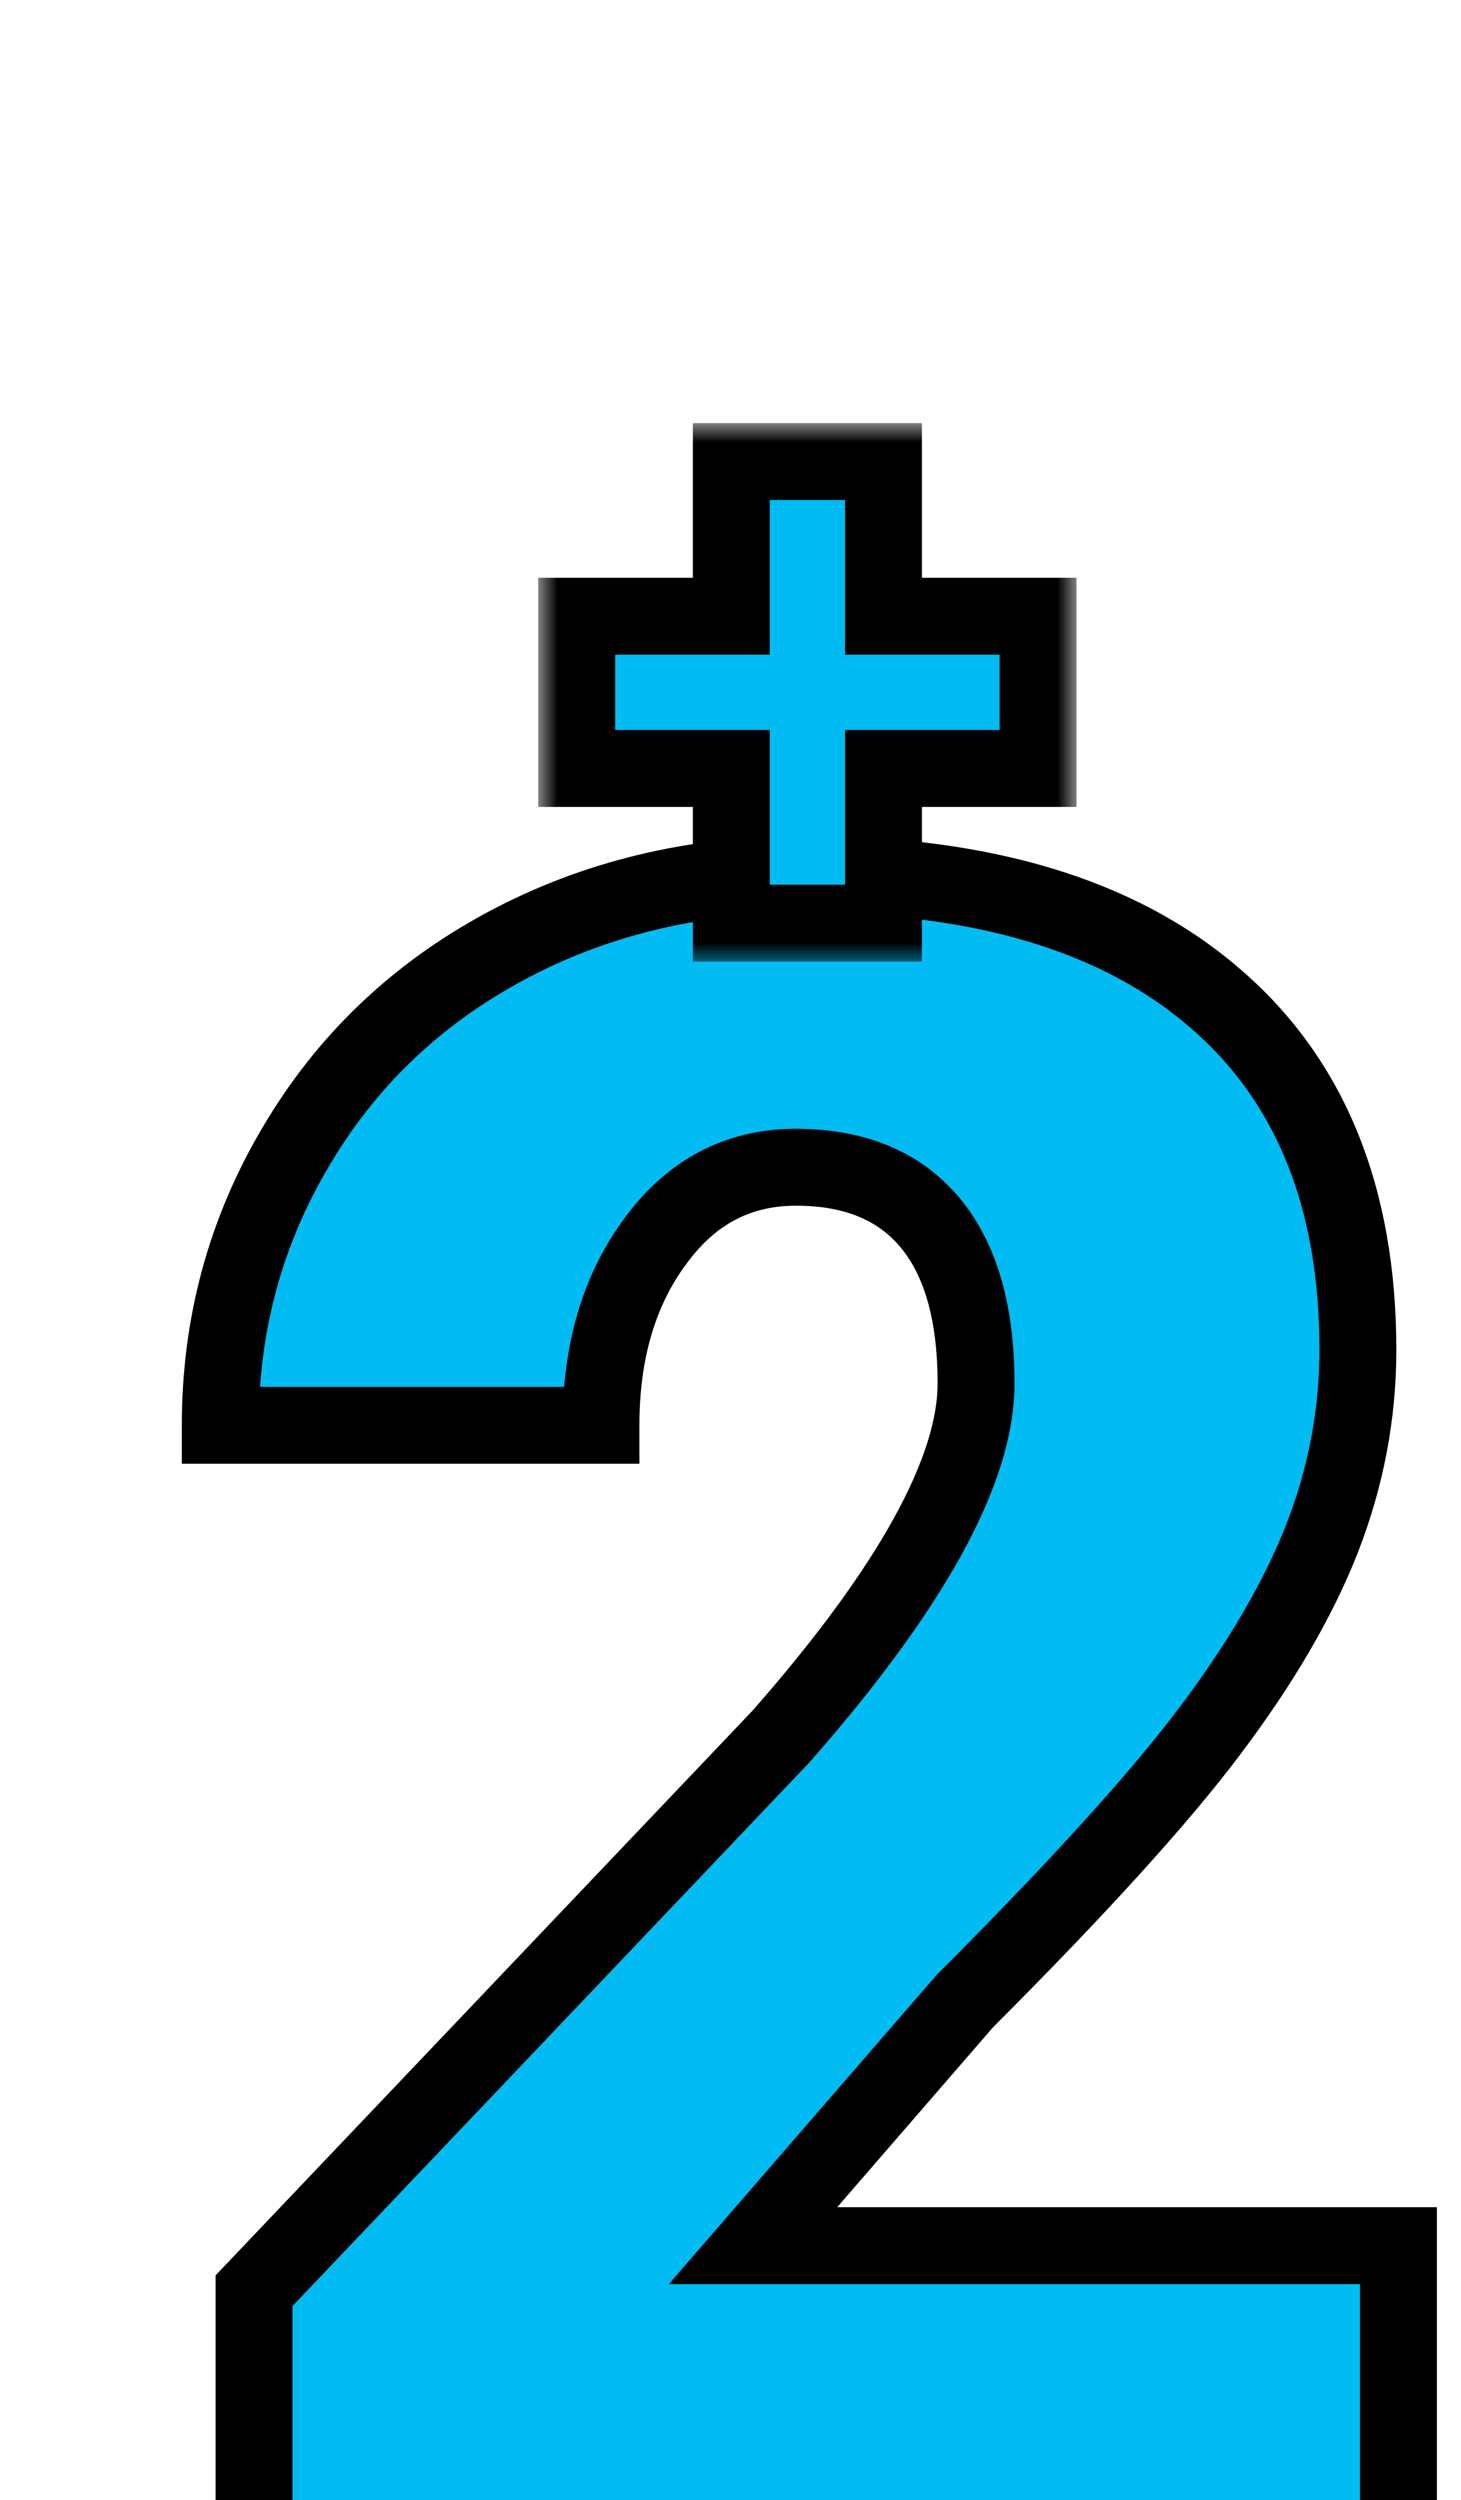 <svg width="38" height="65" viewBox="0 0 38 65" fill="none" xmlns="http://www.w3.org/2000/svg">
<g filter="url(#filter0_dddd)">
<path d="M32.373 56H2.607V49.555L16.318 35.141C19.697 31.293 21.387 28.236 21.387 25.971C21.387 24.135 20.986 22.738 20.186 21.781C19.385 20.824 18.223 20.346 16.699 20.346C15.195 20.346 13.975 20.99 13.037 22.279C12.1 23.549 11.631 25.141 11.631 27.055H1.729C1.729 24.438 2.383 22.025 3.691 19.818C5 17.592 6.816 15.854 9.141 14.604C11.465 13.354 14.062 12.729 16.934 12.729C21.543 12.729 25.088 13.793 27.568 15.922C30.068 18.051 31.318 21.107 31.318 25.092C31.318 26.771 31.006 28.412 30.381 30.014C29.756 31.596 28.779 33.266 27.451 35.023C26.143 36.762 24.023 39.096 21.094 42.025L15.586 48.383H32.373V56Z" fill="#00BCF2"/>
<path d="M32.373 56V57H33.373V56H32.373ZM2.607 56H1.607V57H2.607V56ZM2.607 49.555L1.883 48.865L1.607 49.155V49.555H2.607ZM16.318 35.141L17.043 35.83L17.057 35.815L17.07 35.8L16.318 35.141ZM13.037 22.279L13.842 22.873L13.846 22.867L13.037 22.279ZM11.631 27.055V28.055H12.631V27.055H11.631ZM1.729 27.055H0.729V28.055H1.729V27.055ZM3.691 19.818L4.552 20.328L4.554 20.325L3.691 19.818ZM27.568 15.922L26.917 16.681L26.92 16.683L27.568 15.922ZM30.381 30.014L31.311 30.381L31.312 30.377L30.381 30.014ZM27.451 35.023L26.653 34.421L26.652 34.422L27.451 35.023ZM21.094 42.025L20.387 41.318L20.361 41.344L20.338 41.371L21.094 42.025ZM15.586 48.383L14.83 47.728L13.396 49.383H15.586V48.383ZM32.373 48.383H33.373V47.383H32.373V48.383ZM32.373 55H2.607V57H32.373V55ZM3.607 56V49.555H1.607V56H3.607ZM3.332 50.244L17.043 35.83L15.594 34.451L1.883 48.865L3.332 50.244ZM17.07 35.8C18.787 33.845 20.103 32.059 20.995 30.446C21.881 28.843 22.387 27.34 22.387 25.971H20.387C20.387 26.867 20.048 28.025 19.244 29.479C18.447 30.922 17.229 32.589 15.567 34.481L17.07 35.8ZM22.387 25.971C22.387 24.008 21.961 22.345 20.953 21.14L19.419 22.423C20.012 23.132 20.387 24.262 20.387 25.971H22.387ZM20.953 21.14C19.92 19.906 18.447 19.346 16.699 19.346V21.346C17.998 21.346 18.849 21.743 19.419 22.423L20.953 21.14ZM16.699 19.346C14.854 19.346 13.341 20.162 12.228 21.691L13.846 22.867C14.608 21.819 15.537 21.346 16.699 21.346V19.346ZM12.233 21.685C11.143 23.161 10.631 24.973 10.631 27.055H12.631C12.631 25.308 13.056 23.937 13.841 22.873L12.233 21.685ZM11.631 26.055H1.729V28.055H11.631V26.055ZM2.729 27.055C2.729 24.613 3.336 22.378 4.552 20.328L2.831 19.308C1.429 21.673 0.729 24.262 0.729 27.055H2.729ZM4.554 20.325C5.767 18.26 7.448 16.649 9.614 15.484L8.667 13.723C6.185 15.058 4.233 16.924 2.829 19.312L4.554 20.325ZM9.614 15.484C11.78 14.319 14.213 13.729 16.934 13.729V11.729C13.912 11.729 11.149 12.388 8.667 13.723L9.614 15.484ZM16.934 13.729C21.401 13.729 24.68 14.761 26.917 16.681L28.22 15.163C25.496 12.825 21.685 11.729 16.934 11.729V13.729ZM26.92 16.683C29.15 18.582 30.318 21.332 30.318 25.092H32.318C32.318 20.883 30.987 17.52 28.217 15.161L26.92 16.683ZM30.318 25.092C30.318 26.644 30.03 28.162 29.449 29.65L31.312 30.377C31.982 28.663 32.318 26.899 32.318 25.092H30.318ZM29.451 29.646C28.867 31.124 27.942 32.715 26.653 34.421L28.249 35.626C29.616 33.816 30.645 32.068 31.311 30.381L29.451 29.646ZM26.652 34.422C25.387 36.103 23.307 38.398 20.387 41.318L21.801 42.733C24.74 39.794 26.899 37.42 28.25 35.625L26.652 34.422ZM20.338 41.371L14.83 47.728L16.342 49.038L21.85 42.68L20.338 41.371ZM15.586 49.383H32.373V47.383H15.586V49.383ZM31.373 48.383V56H33.373V48.383H31.373Z" fill="black"/>
</g>
<g filter="url(#filter1_dddd)">
<mask id="path-3-outside-1" maskUnits="userSpaceOnUse" x="10" y="1" width="14" height="14" fill="black">
<rect fill="white" x="10" y="1" width="14" height="14"/>
<path fill-rule="evenodd" clip-rule="evenodd" d="M15.021 9.979V14H18.979V9.979H23V6.021H18.979V2H15.021V6.021H11V9.979H15.021Z"/>
</mask>
<path fill-rule="evenodd" clip-rule="evenodd" d="M15.021 9.979V14H18.979V9.979H23V6.021H18.979V2H15.021V6.021H11V9.979H15.021Z" fill="#00BCF2"/>
<path d="M15.021 14H14.021V15H15.021V14ZM15.021 9.979H16.021V8.979H15.021V9.979ZM18.979 14V15H19.979V14H18.979ZM18.979 9.979V8.979H17.979V9.979H18.979ZM23 9.979V10.979H24V9.979H23ZM23 6.021H24V5.021H23V6.021ZM18.979 6.021H17.979V7.021H18.979V6.021ZM18.979 2H19.979V1H18.979V2ZM15.021 2V1H14.021V2H15.021ZM15.021 6.021V7.021H16.021V6.021H15.021ZM11 6.021V5.021H10V6.021H11ZM11 9.979H10V10.979H11V9.979ZM16.021 14V9.979H14.021V14H16.021ZM18.979 13H15.021V15H18.979V13ZM17.979 9.979V14H19.979V9.979H17.979ZM23 8.979H18.979V10.979H23V8.979ZM22 6.021V9.979H24V6.021H22ZM18.979 7.021H23V5.021H18.979V7.021ZM17.979 2V6.021H19.979V2H17.979ZM15.021 3H18.979V1H15.021V3ZM16.021 6.021V2H14.021V6.021H16.021ZM11 7.021H15.021V5.021H11V7.021ZM12 9.979V6.021H10V9.979H12ZM15.021 8.979H11V10.979H15.021V8.979Z" fill="black" mask="url(#path-3-outside-1)"/>
</g>
<defs>
<filter id="filter0_dddd" x="0.729" y="11.729" width="33.645" height="49.272" filterUnits="userSpaceOnUse" color-interpolation-filters="sRGB">
<feFlood flood-opacity="0" result="BackgroundImageFix"/>
<feColorMatrix in="SourceAlpha" type="matrix" values="0 0 0 0 0 0 0 0 0 0 0 0 0 0 0 0 0 0 127 0"/>
<feOffset dx="1" dy="4"/>
<feColorMatrix type="matrix" values="0 0 0 0 0 0 0 0 0 0 0 0 0 0 0 0 0 0 1 0"/>
<feBlend mode="normal" in2="BackgroundImageFix" result="effect1_dropShadow"/>
<feColorMatrix in="SourceAlpha" type="matrix" values="0 0 0 0 0 0 0 0 0 0 0 0 0 0 0 0 0 0 127 0"/>
<feOffset dx="1" dy="3"/>
<feColorMatrix type="matrix" values="0 0 0 0 0 0 0 0 0 0 0 0 0 0 0 0 0 0 1 0"/>
<feBlend mode="normal" in2="effect1_dropShadow" result="effect2_dropShadow"/>
<feColorMatrix in="SourceAlpha" type="matrix" values="0 0 0 0 0 0 0 0 0 0 0 0 0 0 0 0 0 0 127 0"/>
<feOffset dx="1" dy="2"/>
<feColorMatrix type="matrix" values="0 0 0 0 0 0 0 0 0 0 0 0 0 0 0 0 0 0 1 0"/>
<feBlend mode="normal" in2="effect2_dropShadow" result="effect3_dropShadow"/>
<feColorMatrix in="SourceAlpha" type="matrix" values="0 0 0 0 0 0 0 0 0 0 0 0 0 0 0 0 0 0 127 0"/>
<feOffset dx="1" dy="1"/>
<feColorMatrix type="matrix" values="0 0 0 0 0 0 0 0 0 0 0 0 0 0 0 0 0 0 1 0"/>
<feBlend mode="normal" in2="effect3_dropShadow" result="effect4_dropShadow"/>
<feBlend mode="normal" in="SourceGraphic" in2="effect4_dropShadow" result="shape"/>
</filter>
<filter id="filter1_dddd" x="10" y="1" width="15" height="18" filterUnits="userSpaceOnUse" color-interpolation-filters="sRGB">
<feFlood flood-opacity="0" result="BackgroundImageFix"/>
<feColorMatrix in="SourceAlpha" type="matrix" values="0 0 0 0 0 0 0 0 0 0 0 0 0 0 0 0 0 0 127 0"/>
<feOffset dx="1" dy="4"/>
<feColorMatrix type="matrix" values="0 0 0 0 0 0 0 0 0 0 0 0 0 0 0 0 0 0 1 0"/>
<feBlend mode="normal" in2="BackgroundImageFix" result="effect1_dropShadow"/>
<feColorMatrix in="SourceAlpha" type="matrix" values="0 0 0 0 0 0 0 0 0 0 0 0 0 0 0 0 0 0 127 0"/>
<feOffset dx="1" dy="3"/>
<feColorMatrix type="matrix" values="0 0 0 0 0 0 0 0 0 0 0 0 0 0 0 0 0 0 1 0"/>
<feBlend mode="normal" in2="effect1_dropShadow" result="effect2_dropShadow"/>
<feColorMatrix in="SourceAlpha" type="matrix" values="0 0 0 0 0 0 0 0 0 0 0 0 0 0 0 0 0 0 127 0"/>
<feOffset dx="1" dy="2"/>
<feColorMatrix type="matrix" values="0 0 0 0 0 0 0 0 0 0 0 0 0 0 0 0 0 0 1 0"/>
<feBlend mode="normal" in2="effect2_dropShadow" result="effect3_dropShadow"/>
<feColorMatrix in="SourceAlpha" type="matrix" values="0 0 0 0 0 0 0 0 0 0 0 0 0 0 0 0 0 0 127 0"/>
<feOffset dx="1" dy="1"/>
<feColorMatrix type="matrix" values="0 0 0 0 0 0 0 0 0 0 0 0 0 0 0 0 0 0 1 0"/>
<feBlend mode="normal" in2="effect3_dropShadow" result="effect4_dropShadow"/>
<feBlend mode="normal" in="SourceGraphic" in2="effect4_dropShadow" result="shape"/>
</filter>
</defs>
</svg>
